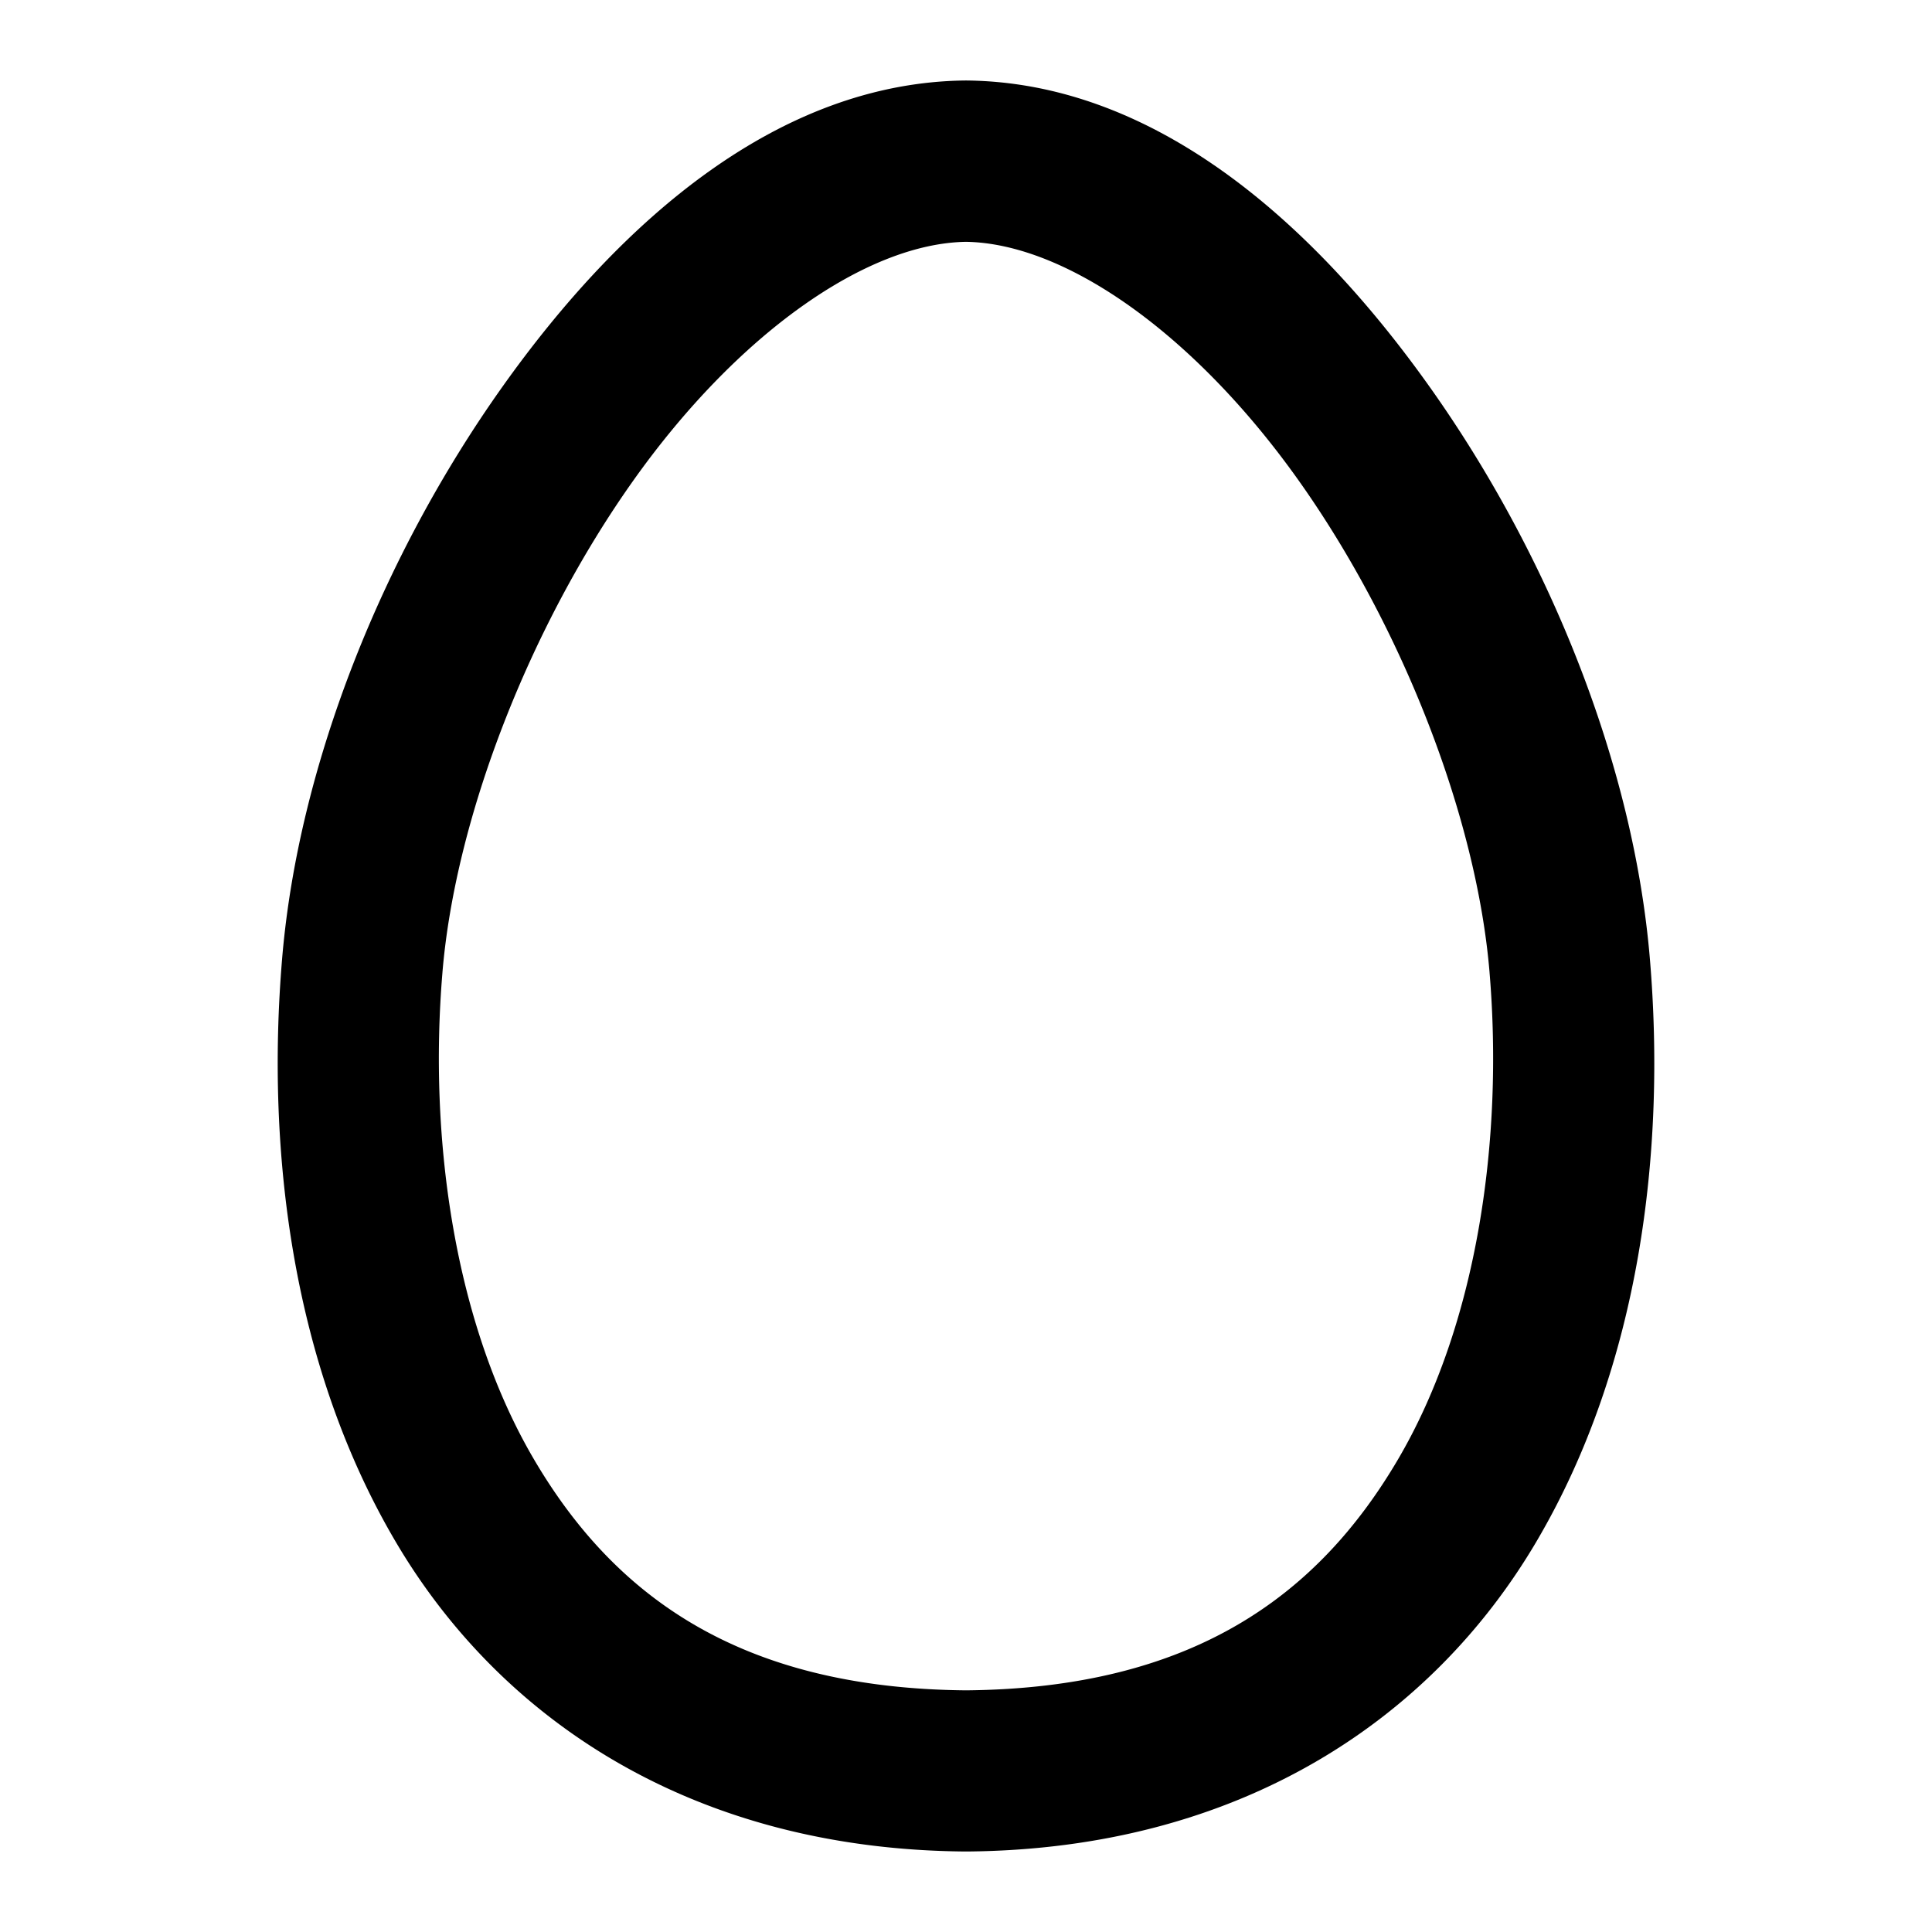 <?xml version="1.0" encoding="UTF-8" standalone="no"?>
<svg xmlns="http://www.w3.org/2000/svg" xmlns:svg="http://www.w3.org/2000/svg" width="24" height="24" viewBox="0 0 24 24" fill="currentColor" tags="bird,chicken,nest,hatch,shell,incubate,soft boiled,hard,breakfast,brunch,morning,easter" categories="food-beverage,animals">
  
  <path d="M 11.988 1 C 9.689 1.026 7.727 2.712 6.238 4.809 C 4.75 6.905 3.704 9.509 3.504 11.916 C 3.306 14.287 3.623 16.958 4.914 19.15 C 6.205 21.343 8.583 22.973 11.992 23 A 1 1 0 0 0 12.008 23 C 15.417 22.973 17.795 21.343 19.086 19.15 C 20.377 16.959 20.694 14.289 20.496 11.918 C 20.296 9.511 19.251 6.906 17.762 4.809 C 16.273 2.712 14.311 1.026 12.012 1 A 1 1 0 0 0 11.988 1 z M 12 3.004 C 13.25 3.024 14.851 4.164 16.131 5.967 C 17.415 7.775 18.344 10.15 18.504 12.082 A 1 1 0 0 0 18.504 12.084 C 18.676 14.143 18.357 16.447 17.363 18.135 C 16.371 19.82 14.814 20.973 12 20.998 C 9.186 20.973 7.629 19.821 6.637 18.135 C 5.643 16.447 5.324 14.143 5.496 12.084 A 1 1 0 0 0 5.496 12.082 C 5.656 10.15 6.585 7.775 7.869 5.967 C 9.149 4.164 10.75 3.024 12 3.004 z "/>
</svg>
